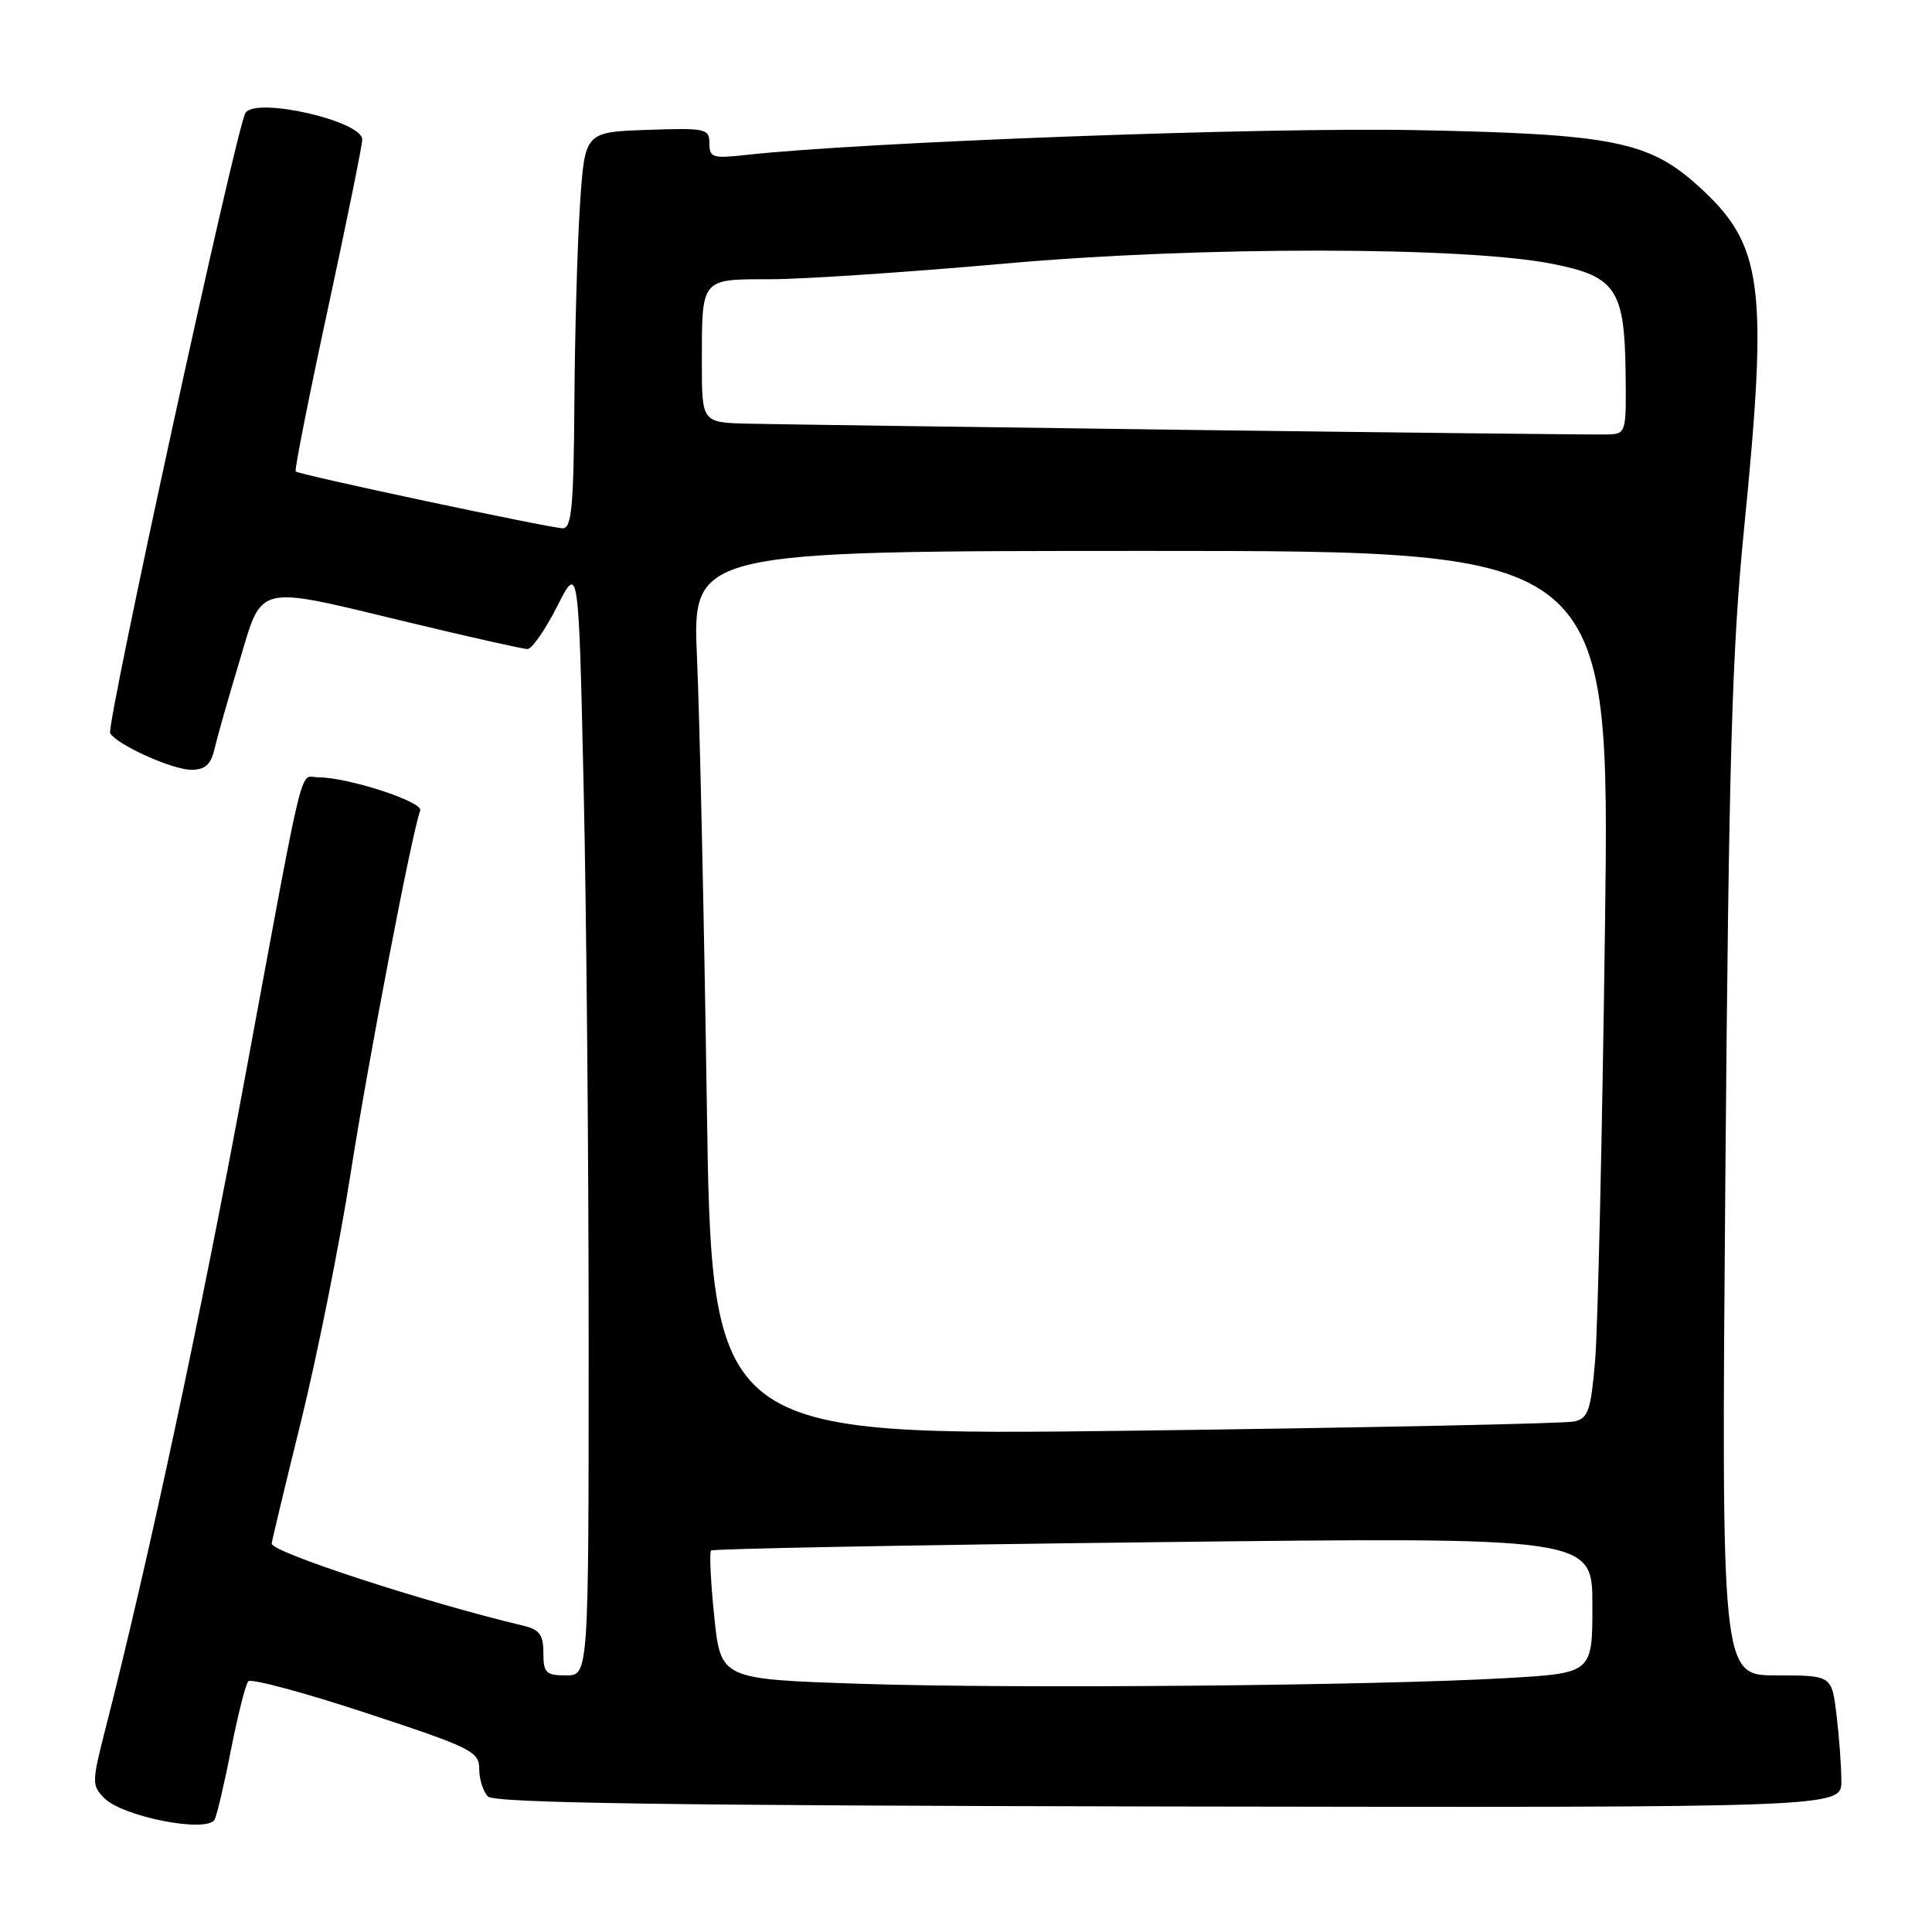 <?xml version="1.0" encoding="UTF-8" standalone="no"?>
<!DOCTYPE svg PUBLIC "-//W3C//DTD SVG 1.1//EN" "http://www.w3.org/Graphics/SVG/1.1/DTD/svg11.dtd" >
<svg xmlns="http://www.w3.org/2000/svg" xmlns:xlink="http://www.w3.org/1999/xlink" version="1.1" viewBox="0 0 256 256">
 <g >
 <path fill="currentColor"
d=" M 28.42 241.13 C 28.71 240.65 29.70 236.49 30.60 231.88 C 31.51 227.27 32.54 223.17 32.90 222.78 C 33.26 222.38 40.29 224.27 48.52 226.98 C 62.49 231.58 63.50 232.08 63.50 234.40 C 63.50 235.77 64.02 237.41 64.66 238.05 C 65.51 238.91 88.76 239.25 154.91 239.37 C 244.00 239.52 244.00 239.52 243.99 236.01 C 243.99 234.08 243.70 230.14 243.35 227.25 C 242.72 222.00 242.72 222.00 235.40 222.00 C 228.08 222.00 228.08 222.00 228.62 155.75 C 229.08 100.76 229.49 86.23 231.08 70.24 C 234.33 37.61 233.64 32.42 225.00 24.62 C 218.45 18.70 213.55 17.74 187.50 17.24 C 167.28 16.85 114.24 18.82 98.75 20.54 C 94.44 21.02 94.00 20.88 94.00 18.99 C 94.00 17.04 93.53 16.94 85.75 17.21 C 77.50 17.50 77.50 17.50 76.86 27.00 C 76.51 32.23 76.17 44.04 76.11 53.25 C 76.02 67.01 75.75 70.00 74.58 70.00 C 72.99 70.00 39.68 62.92 39.18 62.47 C 39.00 62.32 40.91 52.66 43.43 41.01 C 45.94 29.36 48.00 19.23 48.00 18.49 C 48.00 16.02 33.86 12.80 32.52 14.97 C 31.31 16.92 14.02 96.22 14.60 97.16 C 15.56 98.72 22.86 102.00 25.35 102.00 C 27.18 102.00 27.94 101.32 28.42 99.25 C 28.77 97.74 30.24 92.56 31.69 87.75 C 34.85 77.21 33.58 77.51 54.29 82.50 C 62.28 84.42 69.30 86.00 69.89 86.00 C 70.48 86.00 72.25 83.46 73.82 80.36 C 76.67 74.72 76.67 74.72 77.33 104.11 C 77.70 120.27 78.00 153.41 78.00 177.75 C 78.00 222.00 78.00 222.00 75.00 222.00 C 72.34 222.00 72.00 221.66 72.00 219.02 C 72.00 216.59 71.49 215.92 69.25 215.39 C 56.42 212.34 36.00 205.68 36.00 204.54 C 36.00 204.30 37.75 196.98 39.90 188.28 C 42.04 179.58 45.00 164.82 46.46 155.48 C 48.84 140.27 54.60 110.25 55.68 107.40 C 56.12 106.26 46.13 103.00 42.20 103.00 C 39.60 103.00 40.58 99.01 32.42 143.00 C 26.54 174.70 19.52 207.44 13.99 229.00 C 12.16 236.16 12.15 236.58 13.83 238.27 C 16.29 240.73 27.33 242.90 28.42 241.13 Z  M 114.00 223.11 C 95.50 222.50 95.50 222.50 94.64 214.19 C 94.17 209.62 93.98 205.69 94.22 205.45 C 94.45 205.22 120.82 204.72 152.82 204.35 C 211.00 203.67 211.00 203.67 211.00 212.68 C 211.00 221.69 211.00 221.69 199.75 222.35 C 182.26 223.36 134.47 223.79 114.00 223.11 Z  M 93.65 145.89 C 93.29 121.48 92.71 95.09 92.36 87.25 C 91.72 73.00 91.72 73.00 152.52 73.00 C 213.32 73.00 213.32 73.00 212.67 122.75 C 212.31 150.11 211.72 175.95 211.37 180.18 C 210.80 186.89 210.46 187.92 208.61 188.35 C 207.45 188.63 181.25 189.17 150.40 189.57 C 94.30 190.28 94.30 190.28 93.65 145.89 Z  M 158.00 56.97 C 129.12 56.59 102.69 56.22 99.25 56.14 C 93.00 56.00 93.00 56.00 93.00 48.08 C 93.00 36.78 92.82 37.00 102.07 37.00 C 106.40 37.00 120.41 36.06 133.22 34.92 C 159.02 32.62 194.10 32.64 205.80 34.98 C 214.09 36.63 215.26 38.38 215.40 49.30 C 215.50 57.39 215.47 57.50 213.00 57.57 C 211.62 57.61 186.88 57.34 158.00 56.97 Z "/>
</g>
</svg>